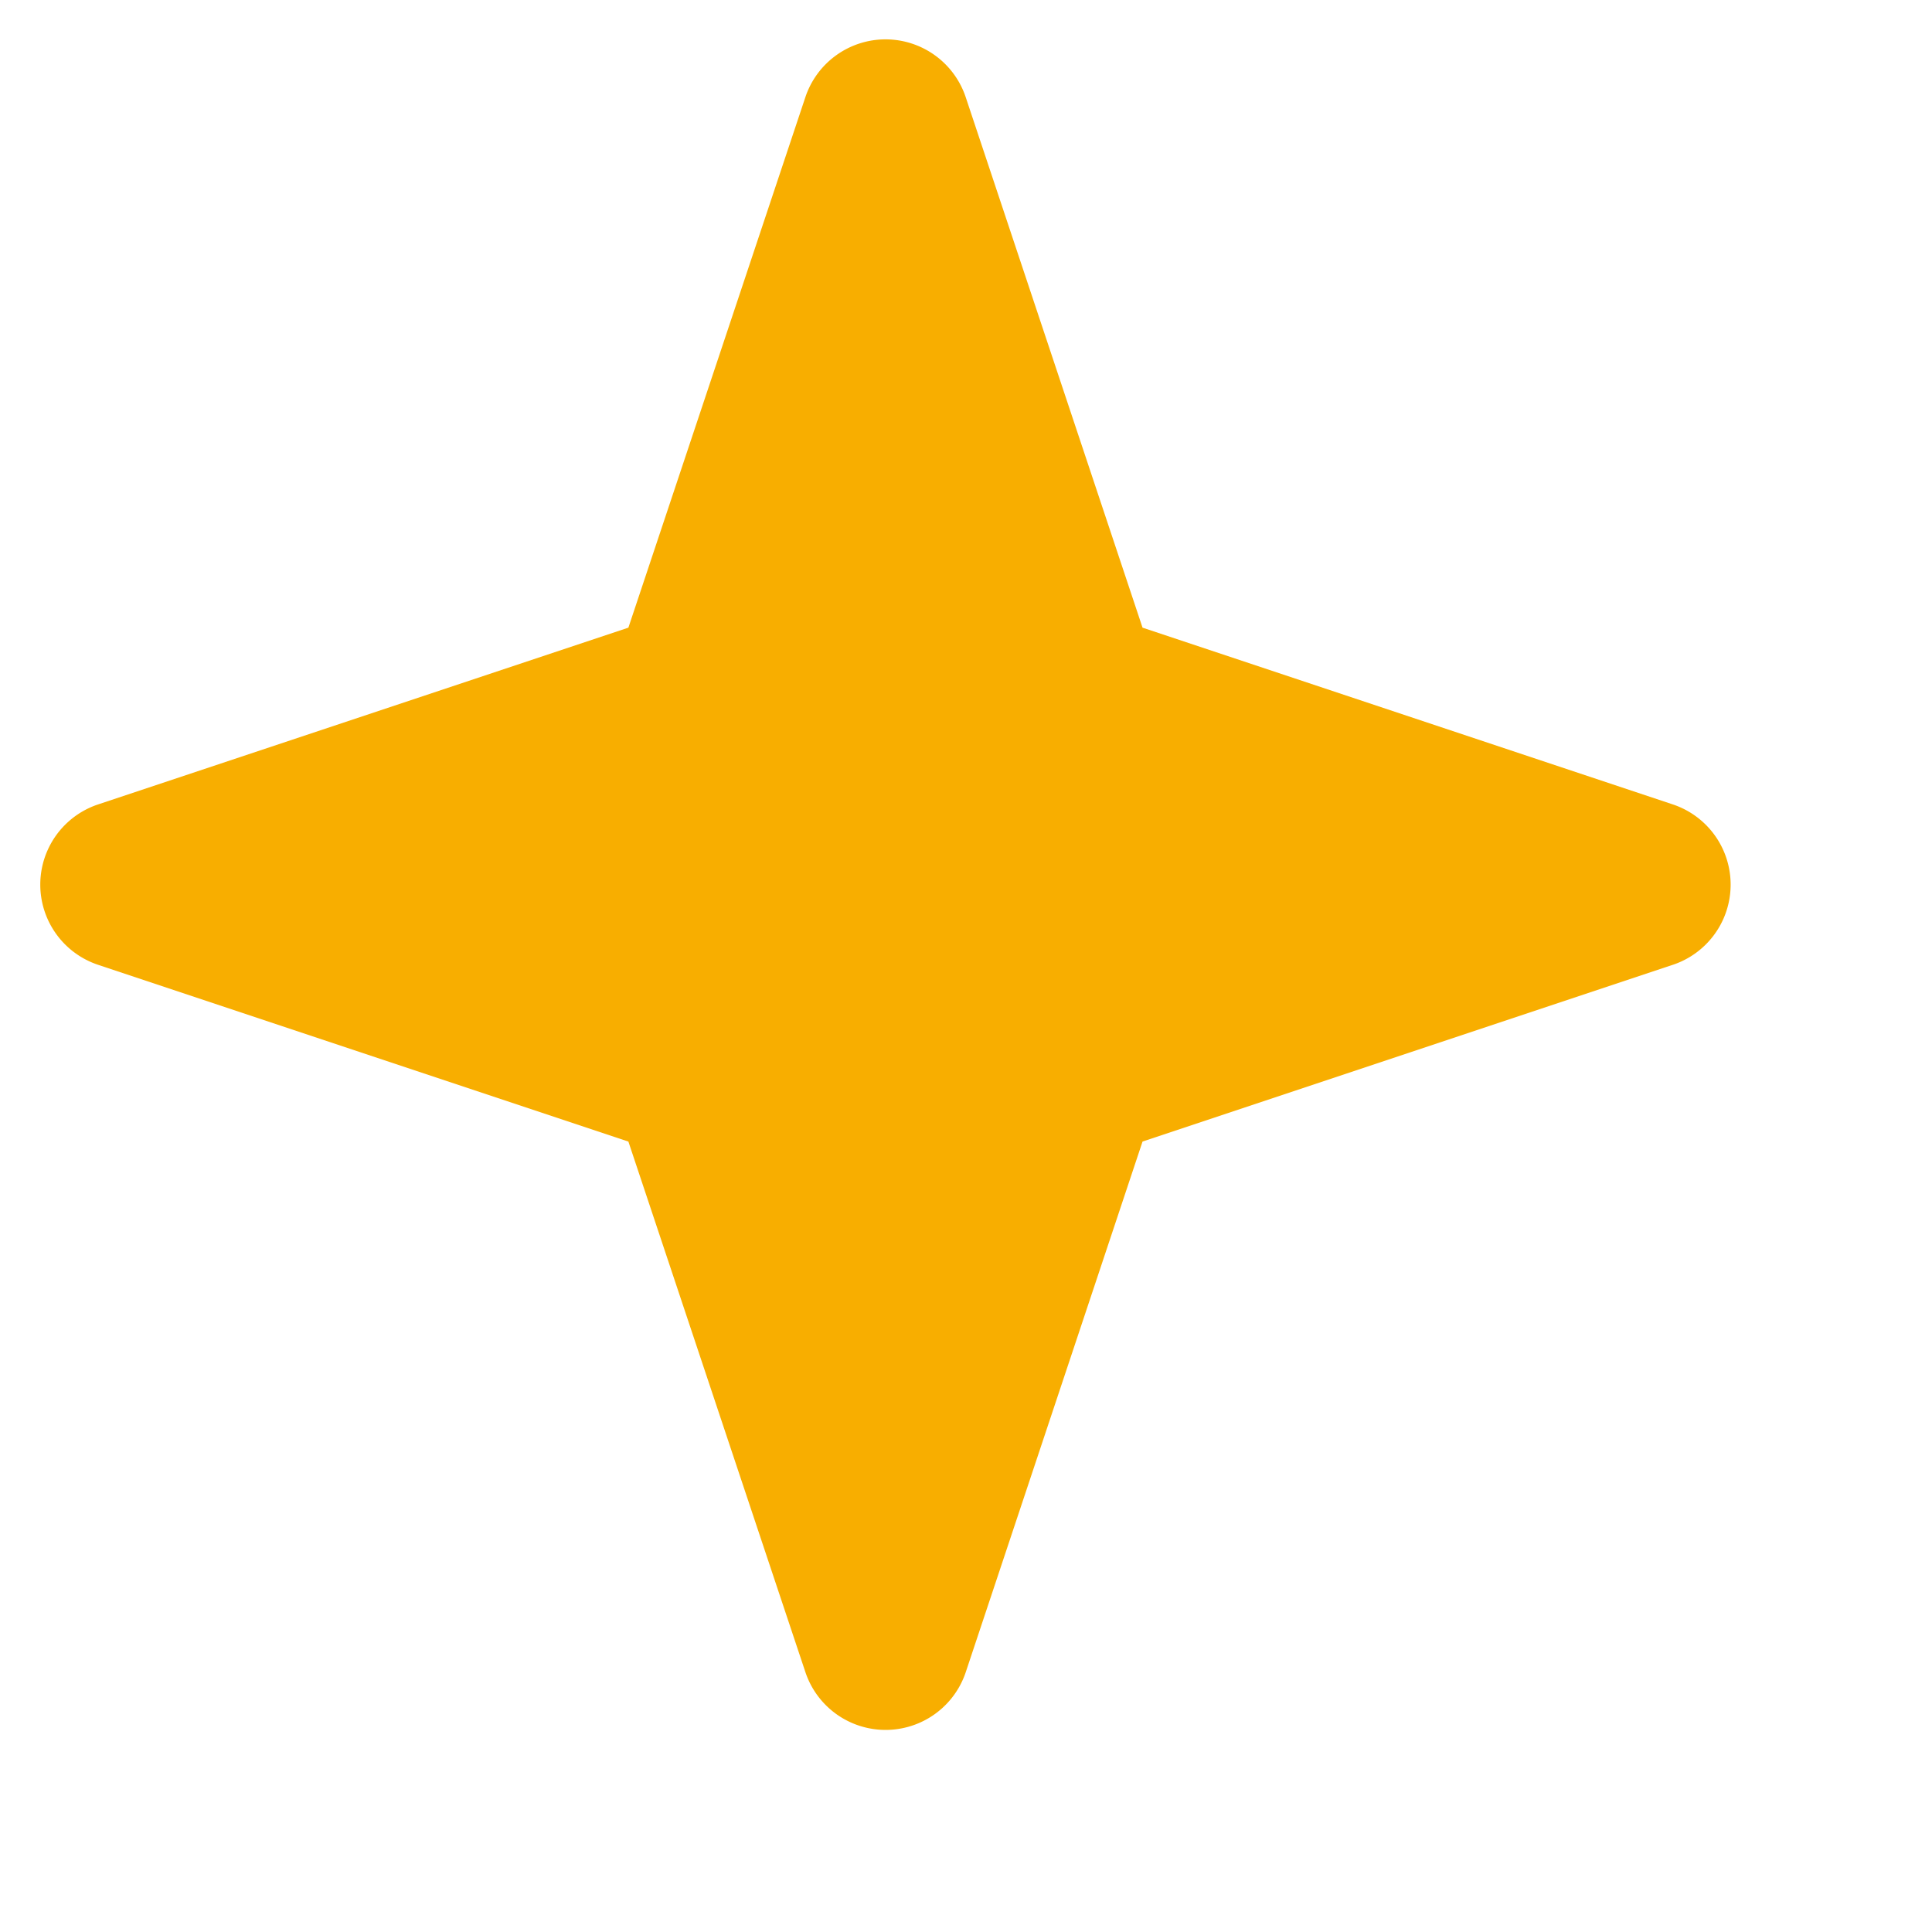 <svg xmlns="http://www.w3.org/2000/svg" width="8" height="8" fill="none" viewBox="0 0 8 8"><path fill="#F8AE00" fill-rule="evenodd" d="M3.667.163a.35.35 0 0 1 .332.24l.732 2.196 2.196.732a.35.35 0 0 1 0 .664l-2.196.732-.732 2.197a.35.35 0 0 1-.664 0l-.733-2.197-2.196-.732a.35.35 0 0 1 0-.664l2.196-.732.733-2.197a.35.35 0 0 1 .332-.239Z" clip-rule="evenodd"/></svg>